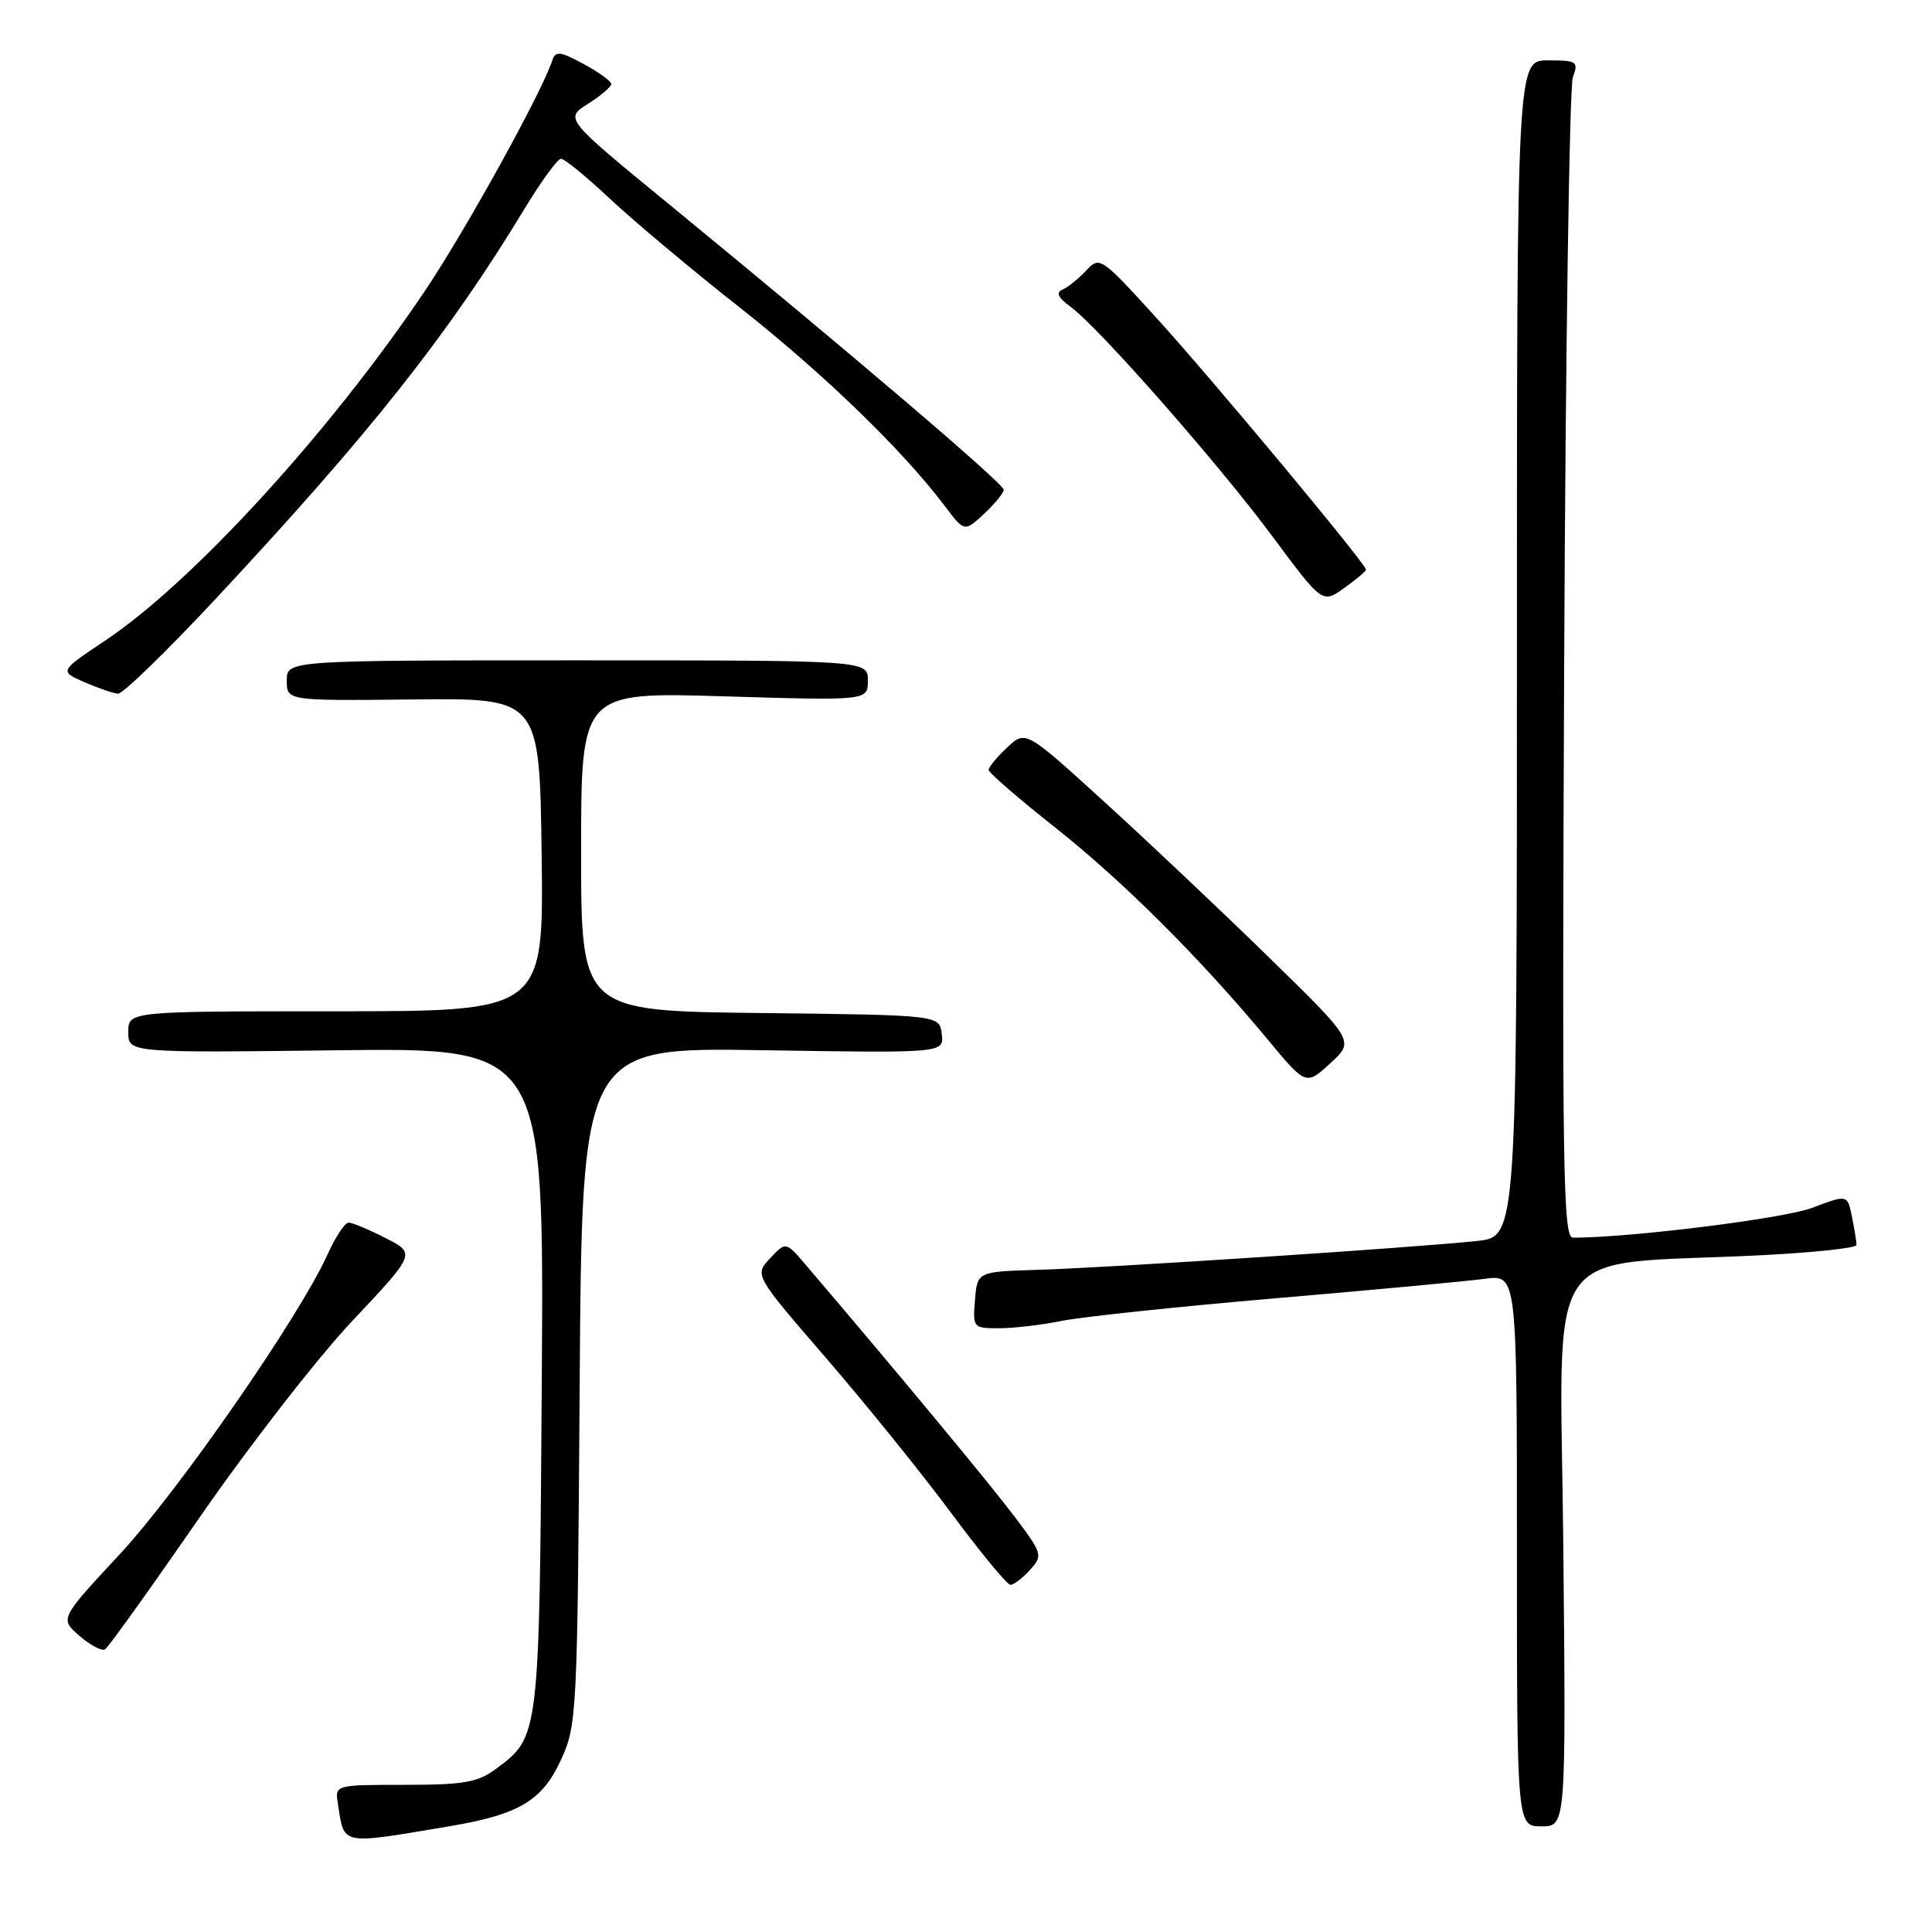 <?xml version="1.0" encoding="UTF-8" standalone="no"?>
<!DOCTYPE svg PUBLIC "-//W3C//DTD SVG 1.1//EN" "http://www.w3.org/Graphics/SVG/1.1/DTD/svg11.dtd" >
<svg xmlns="http://www.w3.org/2000/svg" xmlns:xlink="http://www.w3.org/1999/xlink" version="1.1" viewBox="0 0 256 256">
 <g >
 <path fill="currentColor"
d=" M 59.66 241.97 C 68.74 240.44 71.83 238.60 74.29 233.28 C 76.45 228.61 76.51 227.47 76.81 183.64 C 77.11 138.77 77.11 138.77 101.10 139.16 C 125.09 139.54 125.09 139.54 124.79 137.02 C 124.50 134.50 124.50 134.50 100.75 134.23 C 77.00 133.96 77.00 133.96 77.00 112.83 C 77.00 91.69 77.00 91.69 96.00 92.27 C 115.00 92.84 115.00 92.84 115.00 90.17 C 115.00 87.50 115.00 87.50 76.50 87.50 C 38.00 87.50 38.00 87.50 38.00 90.18 C 38.00 92.86 38.00 92.86 54.75 92.68 C 71.50 92.50 71.50 92.50 71.77 113.25 C 72.04 134.00 72.04 134.00 44.52 134.00 C 17.00 134.00 17.00 134.00 17.00 136.75 C 17.00 139.50 17.00 139.50 44.54 139.17 C 72.08 138.83 72.08 138.83 71.79 182.67 C 71.47 230.41 71.51 230.09 65.68 234.41 C 63.29 236.18 61.42 236.50 53.62 236.50 C 44.38 236.50 44.38 236.50 44.77 239.00 C 45.65 244.60 44.91 244.45 59.66 241.97 Z  M 207.15 205.15 C 206.75 163.44 203.82 167.81 233.25 166.33 C 240.26 165.98 246.00 165.37 246.00 164.97 C 246.00 164.57 245.73 162.90 245.40 161.26 C 244.80 158.27 244.80 158.27 240.14 160.04 C 236.41 161.46 216.03 164.00 208.41 164.00 C 207.11 164.00 206.97 154.64 207.26 88.25 C 207.44 46.59 207.96 11.49 208.41 10.25 C 209.18 8.15 208.96 8.00 205.12 8.00 C 201.00 8.00 201.00 8.00 201.00 85.93 C 201.00 163.86 201.00 163.86 195.75 164.43 C 188.01 165.28 146.76 167.99 137.50 168.26 C 129.50 168.50 129.50 168.50 129.19 172.25 C 128.89 175.93 128.94 176.00 132.39 176.00 C 134.32 176.00 138.06 175.56 140.70 175.02 C 143.34 174.49 156.07 173.14 169.00 172.03 C 181.93 170.93 194.41 169.76 196.75 169.45 C 201.00 168.88 201.00 168.88 201.00 205.44 C 201.00 242.00 201.00 242.00 204.25 242.00 C 207.50 242.00 207.50 242.00 207.15 205.15 Z  M 26.49 201.01 C 32.98 191.63 42.07 179.93 46.69 175.02 C 55.10 166.09 55.10 166.09 51.09 164.05 C 48.88 162.92 46.68 162.00 46.19 162.00 C 45.70 162.00 44.45 163.90 43.40 166.22 C 39.70 174.43 23.73 197.47 15.88 205.93 C 7.91 214.50 7.91 214.50 10.53 216.76 C 11.97 218.01 13.49 218.81 13.92 218.55 C 14.35 218.29 20.00 210.39 26.49 201.01 Z  M 136.48 208.02 C 138.22 206.10 138.15 205.88 134.29 200.77 C 130.97 196.39 119.06 182.02 106.81 167.65 C 104.13 164.50 104.13 164.50 102.04 166.73 C 99.96 168.96 99.96 168.96 109.47 179.96 C 114.69 186.01 122.15 195.24 126.04 200.48 C 129.92 205.72 133.46 210.00 133.89 210.00 C 134.33 210.00 135.50 209.11 136.48 208.02 Z  M 168.00 126.72 C 161.68 120.55 151.86 111.28 146.20 106.13 C 135.89 96.75 135.89 96.75 133.45 99.05 C 132.10 100.31 131.00 101.65 131.00 102.01 C 131.00 102.38 134.93 105.79 139.74 109.59 C 148.76 116.72 158.98 126.91 167.92 137.67 C 173.04 143.85 173.04 143.85 176.27 140.89 C 179.50 137.94 179.50 137.94 168.00 126.72 Z  M 28.67 79.25 C 49.03 57.43 59.41 44.32 69.50 27.67 C 71.70 24.04 73.87 21.06 74.32 21.04 C 74.78 21.02 77.70 23.40 80.82 26.34 C 83.95 29.27 91.67 35.75 98.00 40.73 C 109.06 49.44 119.60 59.64 125.15 67.00 C 127.79 70.50 127.79 70.50 130.40 68.08 C 131.83 66.74 133.00 65.31 133.00 64.89 C 133.00 64.09 112.71 46.79 88.66 27.07 C 74.81 15.72 74.81 15.72 77.91 13.76 C 79.61 12.68 81.00 11.50 81.00 11.13 C 81.00 10.76 79.35 9.57 77.33 8.48 C 74.20 6.79 73.60 6.72 73.18 8.00 C 71.85 12.15 61.67 30.58 56.28 38.58 C 43.74 57.23 25.52 77.15 13.92 84.89 C 7.86 88.94 7.86 88.94 11.18 90.39 C 13.01 91.18 15.01 91.87 15.64 91.92 C 16.26 91.96 22.13 86.26 28.67 79.25 Z  M 181.00 75.48 C 181.00 74.73 160.68 50.31 153.30 42.20 C 145.88 34.04 145.72 33.93 143.93 35.84 C 142.93 36.92 141.52 38.05 140.81 38.36 C 139.88 38.76 140.18 39.43 141.87 40.66 C 145.62 43.42 161.48 61.46 168.66 71.15 C 175.22 79.98 175.22 79.98 178.11 77.92 C 179.70 76.79 181.00 75.69 181.00 75.48 Z "/>
</g>
</svg>